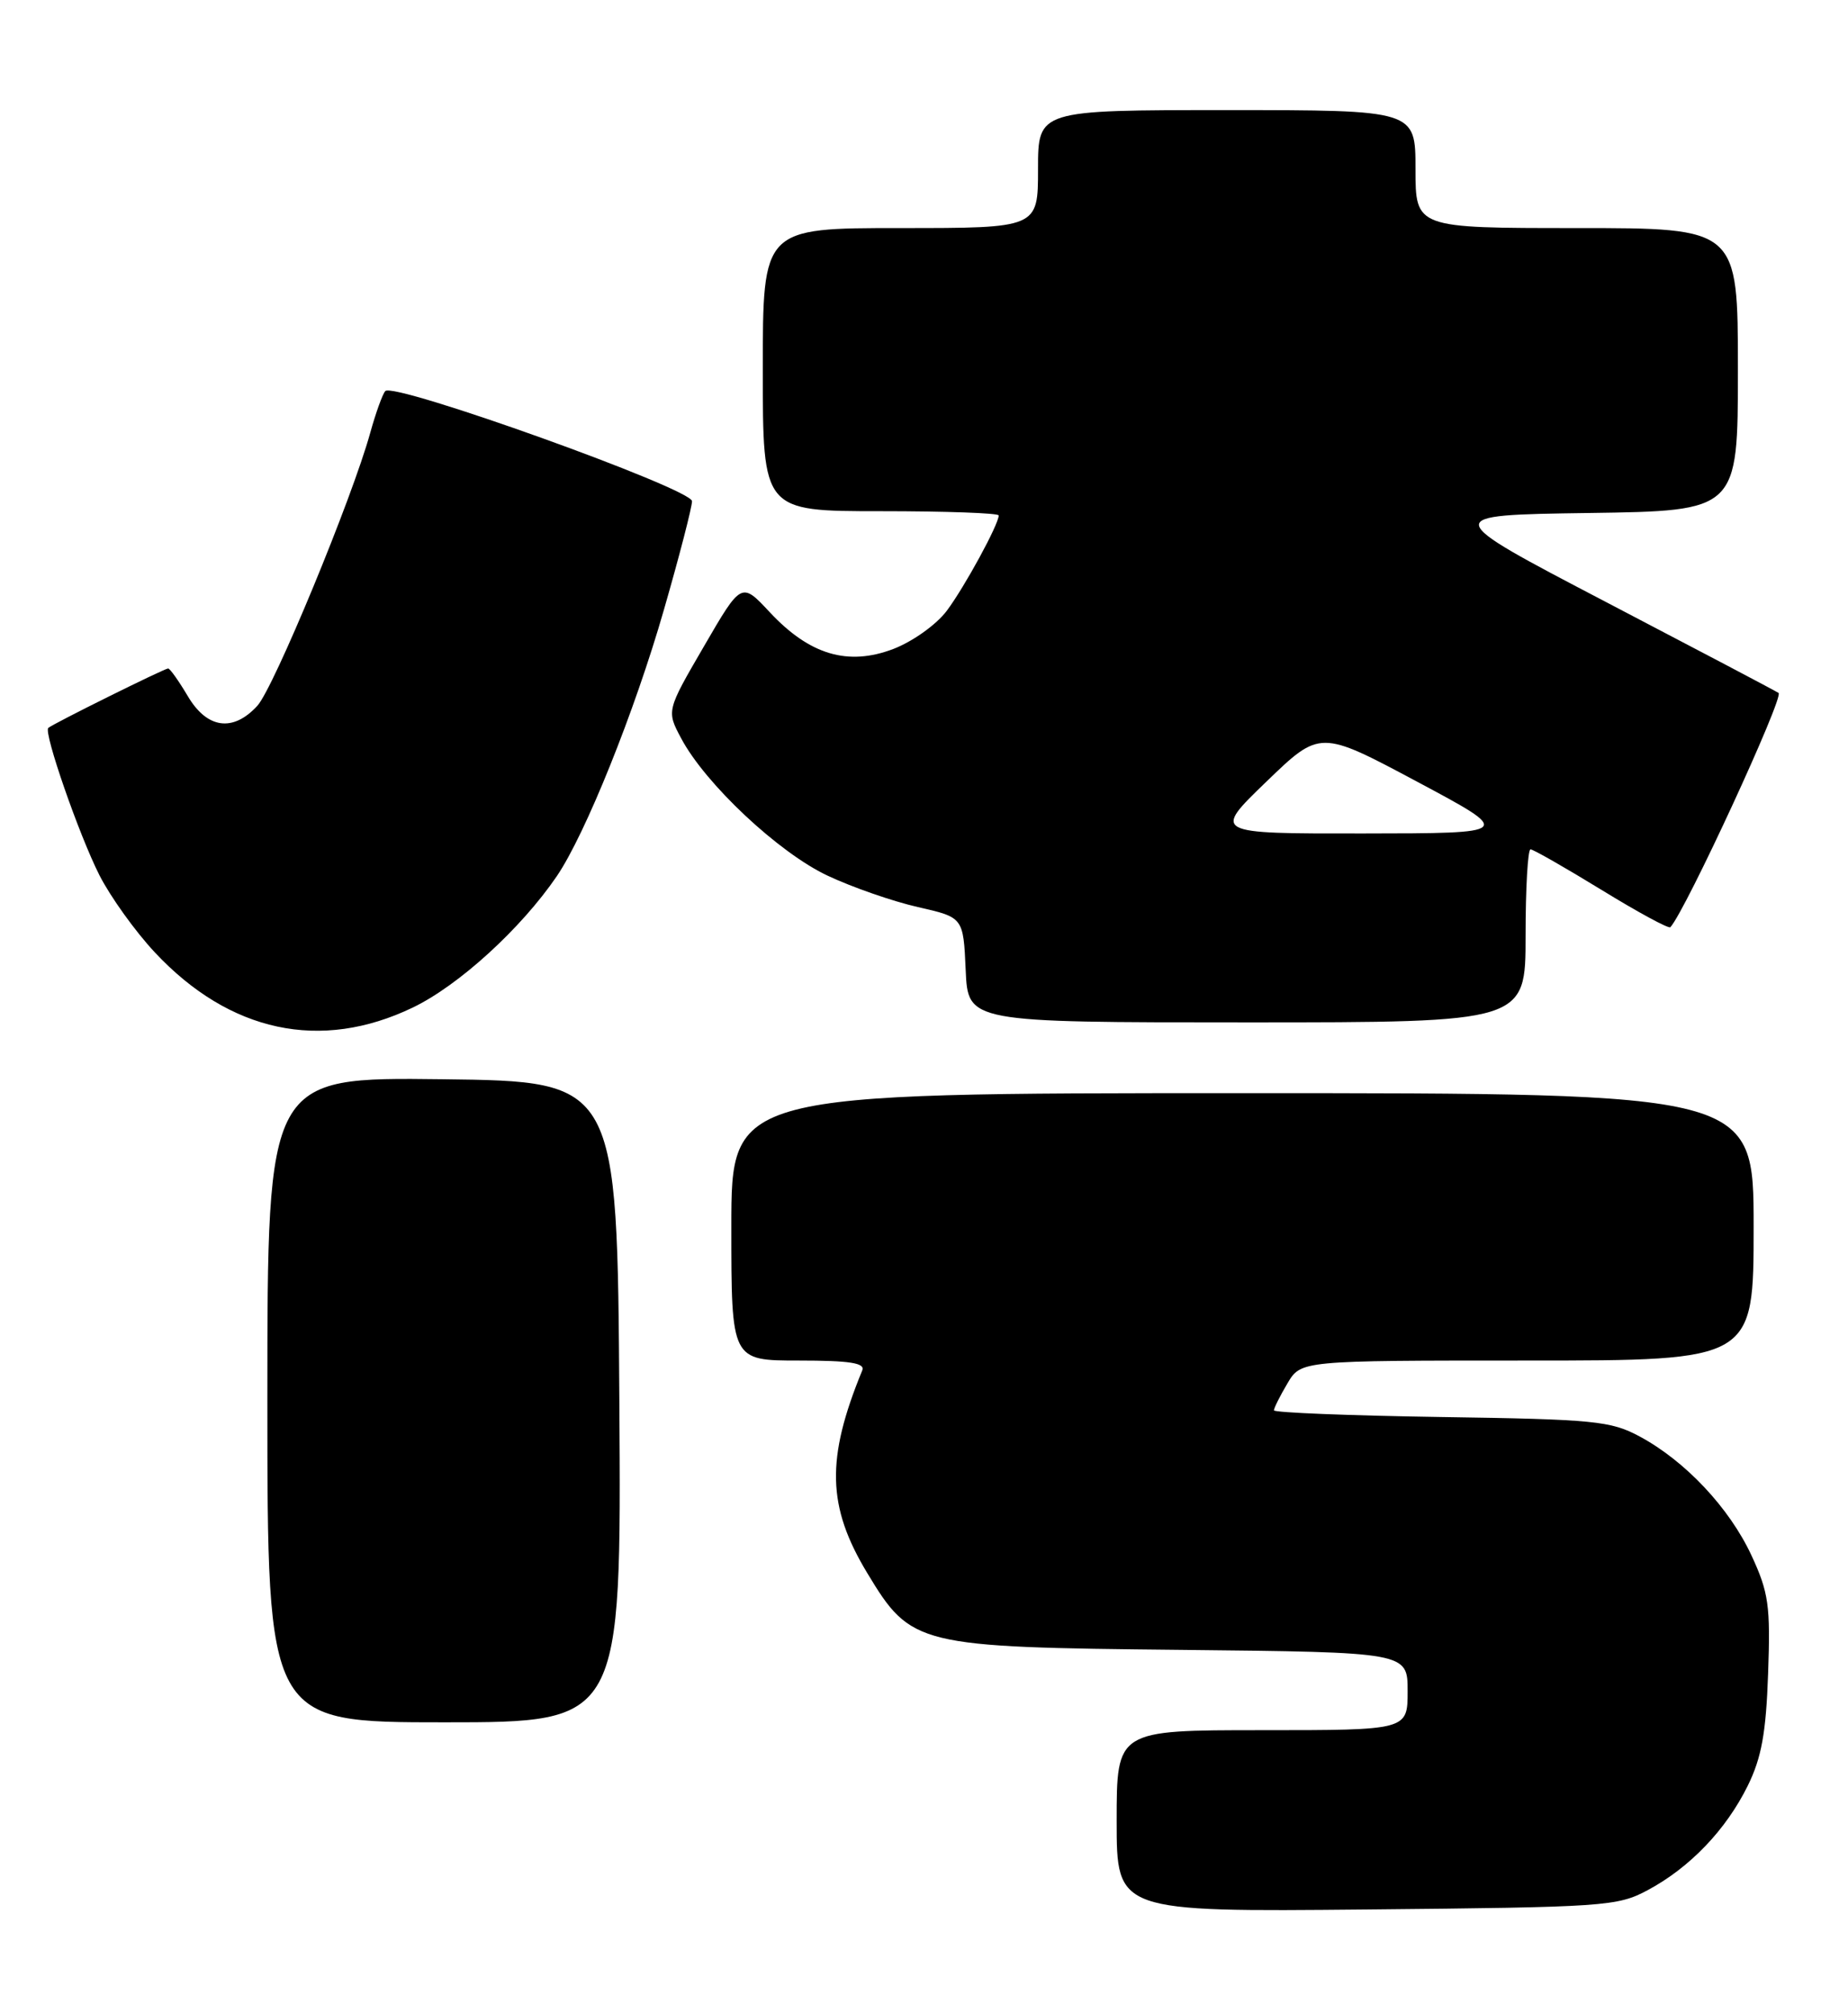 <?xml version="1.0" encoding="UTF-8" standalone="no"?>
<!DOCTYPE svg PUBLIC "-//W3C//DTD SVG 1.1//EN" "http://www.w3.org/Graphics/SVG/1.1/DTD/svg11.dtd" >
<svg xmlns="http://www.w3.org/2000/svg" xmlns:xlink="http://www.w3.org/1999/xlink" version="1.1" viewBox="0 0 235 256">
 <g >
 <path fill="currentColor"
d=" M 209.55 240.33 C 214.89 237.47 219.49 232.67 222.26 227.05 C 224.00 223.51 224.58 220.35 224.84 212.79 C 225.15 204.17 224.91 202.49 222.73 197.79 C 219.92 191.74 214.32 185.78 208.50 182.65 C 204.83 180.68 202.75 180.47 183.25 180.18 C 171.56 180.00 162.00 179.62 162.00 179.33 C 162.00 179.04 162.77 177.50 163.72 175.90 C 165.43 173.00 165.43 173.00 194.22 173.00 C 223.00 173.00 223.00 173.00 223.00 156.00 C 223.00 139.00 223.00 139.00 158.00 139.00 C 93.00 139.00 93.00 139.00 93.00 156.00 C 93.00 173.00 93.00 173.00 101.58 173.00 C 108.06 173.00 110.04 173.31 109.65 174.25 C 105.02 185.51 105.17 191.56 110.29 200.03 C 115.87 209.27 116.61 209.45 150.25 209.79 C 179.00 210.09 179.00 210.09 179.00 215.04 C 179.00 220.00 179.00 220.00 160.50 220.00 C 142.00 220.00 142.00 220.00 142.00 231.55 C 142.00 243.10 142.00 243.10 173.75 242.80 C 204.11 242.51 205.68 242.41 209.55 240.33 Z  M 78.76 178.25 C 78.50 137.50 78.50 137.50 56.25 137.23 C 34.00 136.96 34.00 136.96 34.00 177.98 C 34.00 219.00 34.00 219.00 56.51 219.00 C 79.02 219.00 79.02 219.00 78.76 178.25 Z  M 52.50 128.11 C 58.34 125.30 66.25 118.09 70.80 111.42 C 74.44 106.08 80.73 90.43 84.43 77.52 C 86.40 70.69 88.00 64.48 88.00 63.73 C 88.00 62.15 50.01 48.52 48.99 49.73 C 48.63 50.15 47.78 52.52 47.09 55.00 C 44.79 63.35 34.81 87.48 32.72 89.75 C 29.62 93.13 26.32 92.66 23.87 88.50 C 22.73 86.58 21.61 85.00 21.38 85.00 C 20.91 85.00 6.71 92.04 6.14 92.56 C 5.52 93.12 10.04 106.15 12.65 111.30 C 14.04 114.03 17.20 118.44 19.68 121.09 C 29.20 131.27 40.79 133.75 52.50 128.11 Z  M 194.00 119.00 C 194.00 112.95 194.28 108.00 194.63 108.00 C 194.97 108.00 199.03 110.32 203.65 113.15 C 208.26 115.98 212.20 118.12 212.41 117.90 C 214.34 115.81 226.92 88.57 226.17 88.11 C 225.63 87.77 215.71 82.55 204.13 76.50 C 183.08 65.50 183.08 65.50 202.04 65.23 C 221.00 64.96 221.00 64.96 221.00 46.98 C 221.00 29.00 221.00 29.00 200.50 29.00 C 180.00 29.00 180.00 29.00 180.00 21.50 C 180.00 14.00 180.00 14.00 156.00 14.00 C 132.00 14.00 132.00 14.00 132.00 21.50 C 132.00 29.00 132.00 29.00 114.50 29.00 C 97.00 29.00 97.00 29.00 97.00 47.00 C 97.00 65.00 97.00 65.00 112.00 65.00 C 120.25 65.00 127.00 65.24 127.00 65.54 C 127.00 66.68 122.66 74.64 120.40 77.66 C 119.08 79.42 116.07 81.57 113.60 82.52 C 107.83 84.72 102.95 83.27 97.89 77.85 C 94.28 73.98 94.28 73.98 89.52 82.18 C 84.75 90.38 84.75 90.38 86.63 93.90 C 89.71 99.69 99.02 108.42 105.23 111.34 C 108.37 112.82 113.55 114.62 116.73 115.34 C 122.50 116.65 122.50 116.65 122.80 123.33 C 123.09 130.00 123.09 130.00 158.55 130.00 C 194.00 130.00 194.00 130.00 194.00 119.00 Z  M 161.03 99.40 C 167.86 92.81 167.86 92.81 180.18 99.38 C 192.50 105.96 192.50 105.96 173.35 105.98 C 154.19 106.00 154.19 106.00 161.03 99.40 Z "/>
</g>
</svg>